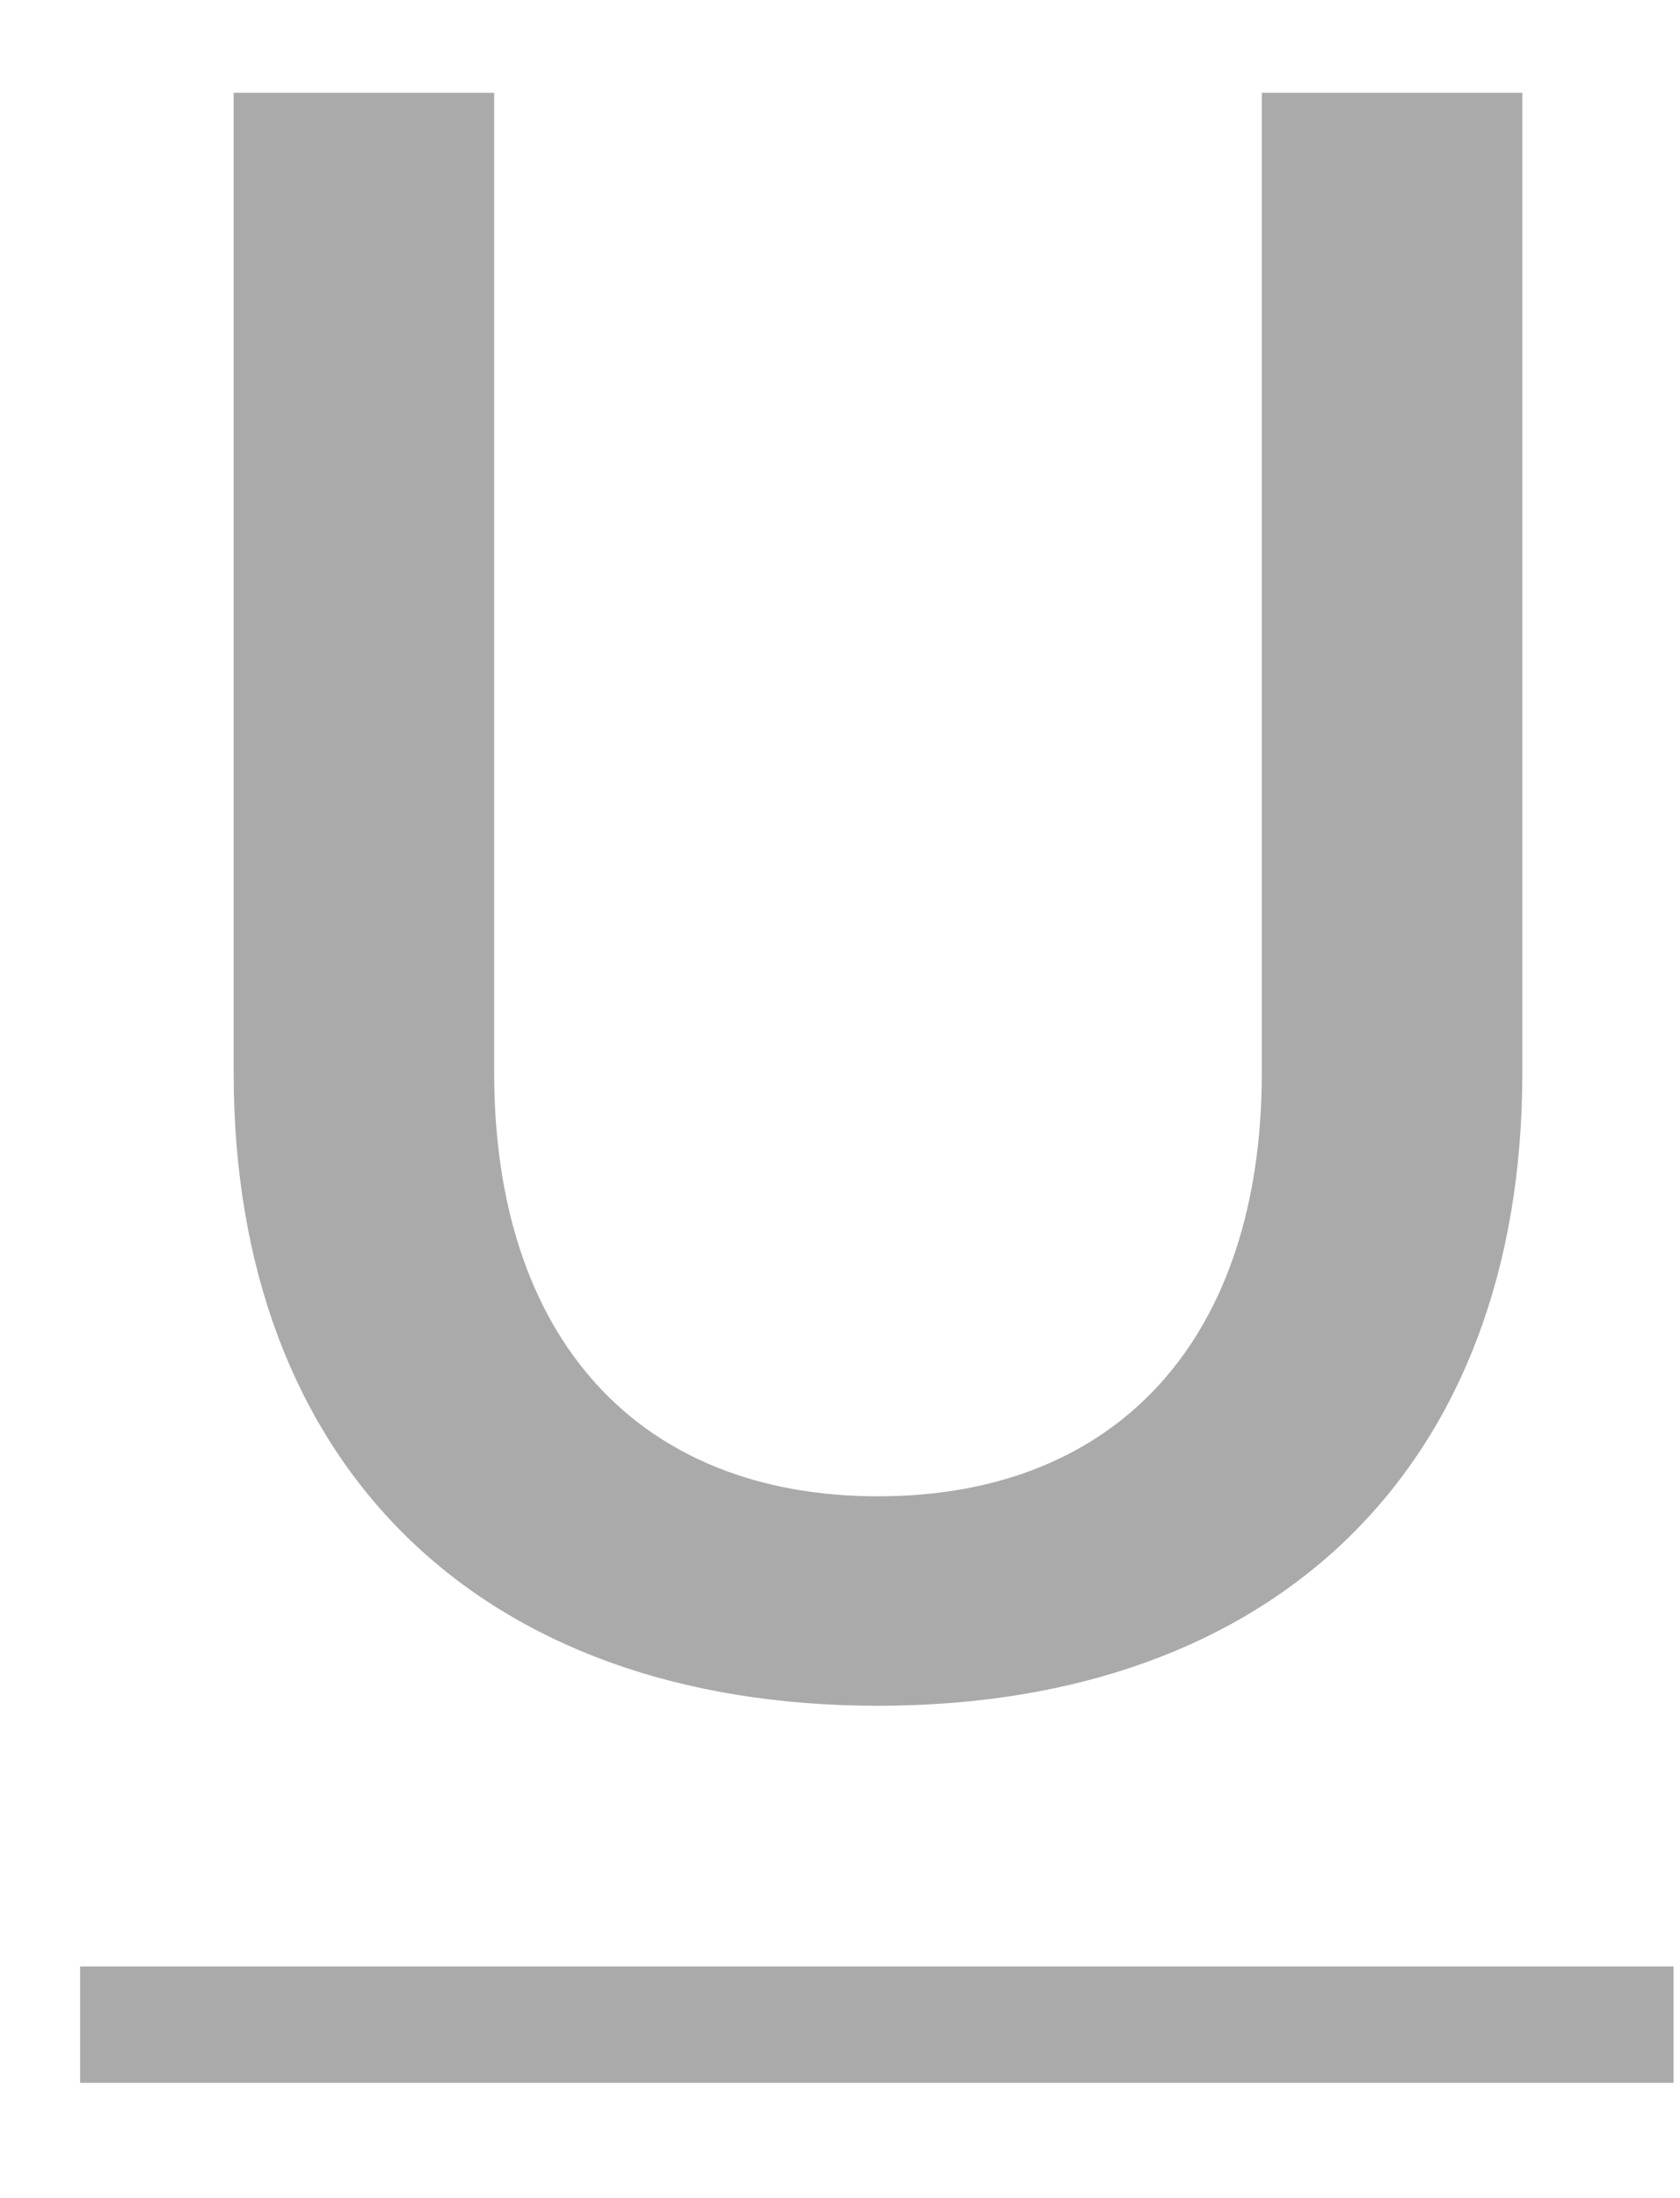 <svg width="13" height="17" viewBox="0 0 13 17" fill="none" xmlns="http://www.w3.org/2000/svg">
<path d="M11.78 8.296C11.78 11.338 9.872 13.192 6.794 13.192C3.716 13.192 1.808 11.338 1.808 8.296V0.718H3.824V8.296C3.824 10.348 4.94 11.572 6.794 11.572C8.666 11.572 9.764 10.33 9.764 8.296V0.718H11.78V8.296Z" fill="#AAAAAA"/>
<path d="M0.62 15.208H12.95V16.108H0.62V15.208Z" fill="#AAAAAA"/>
</svg>
